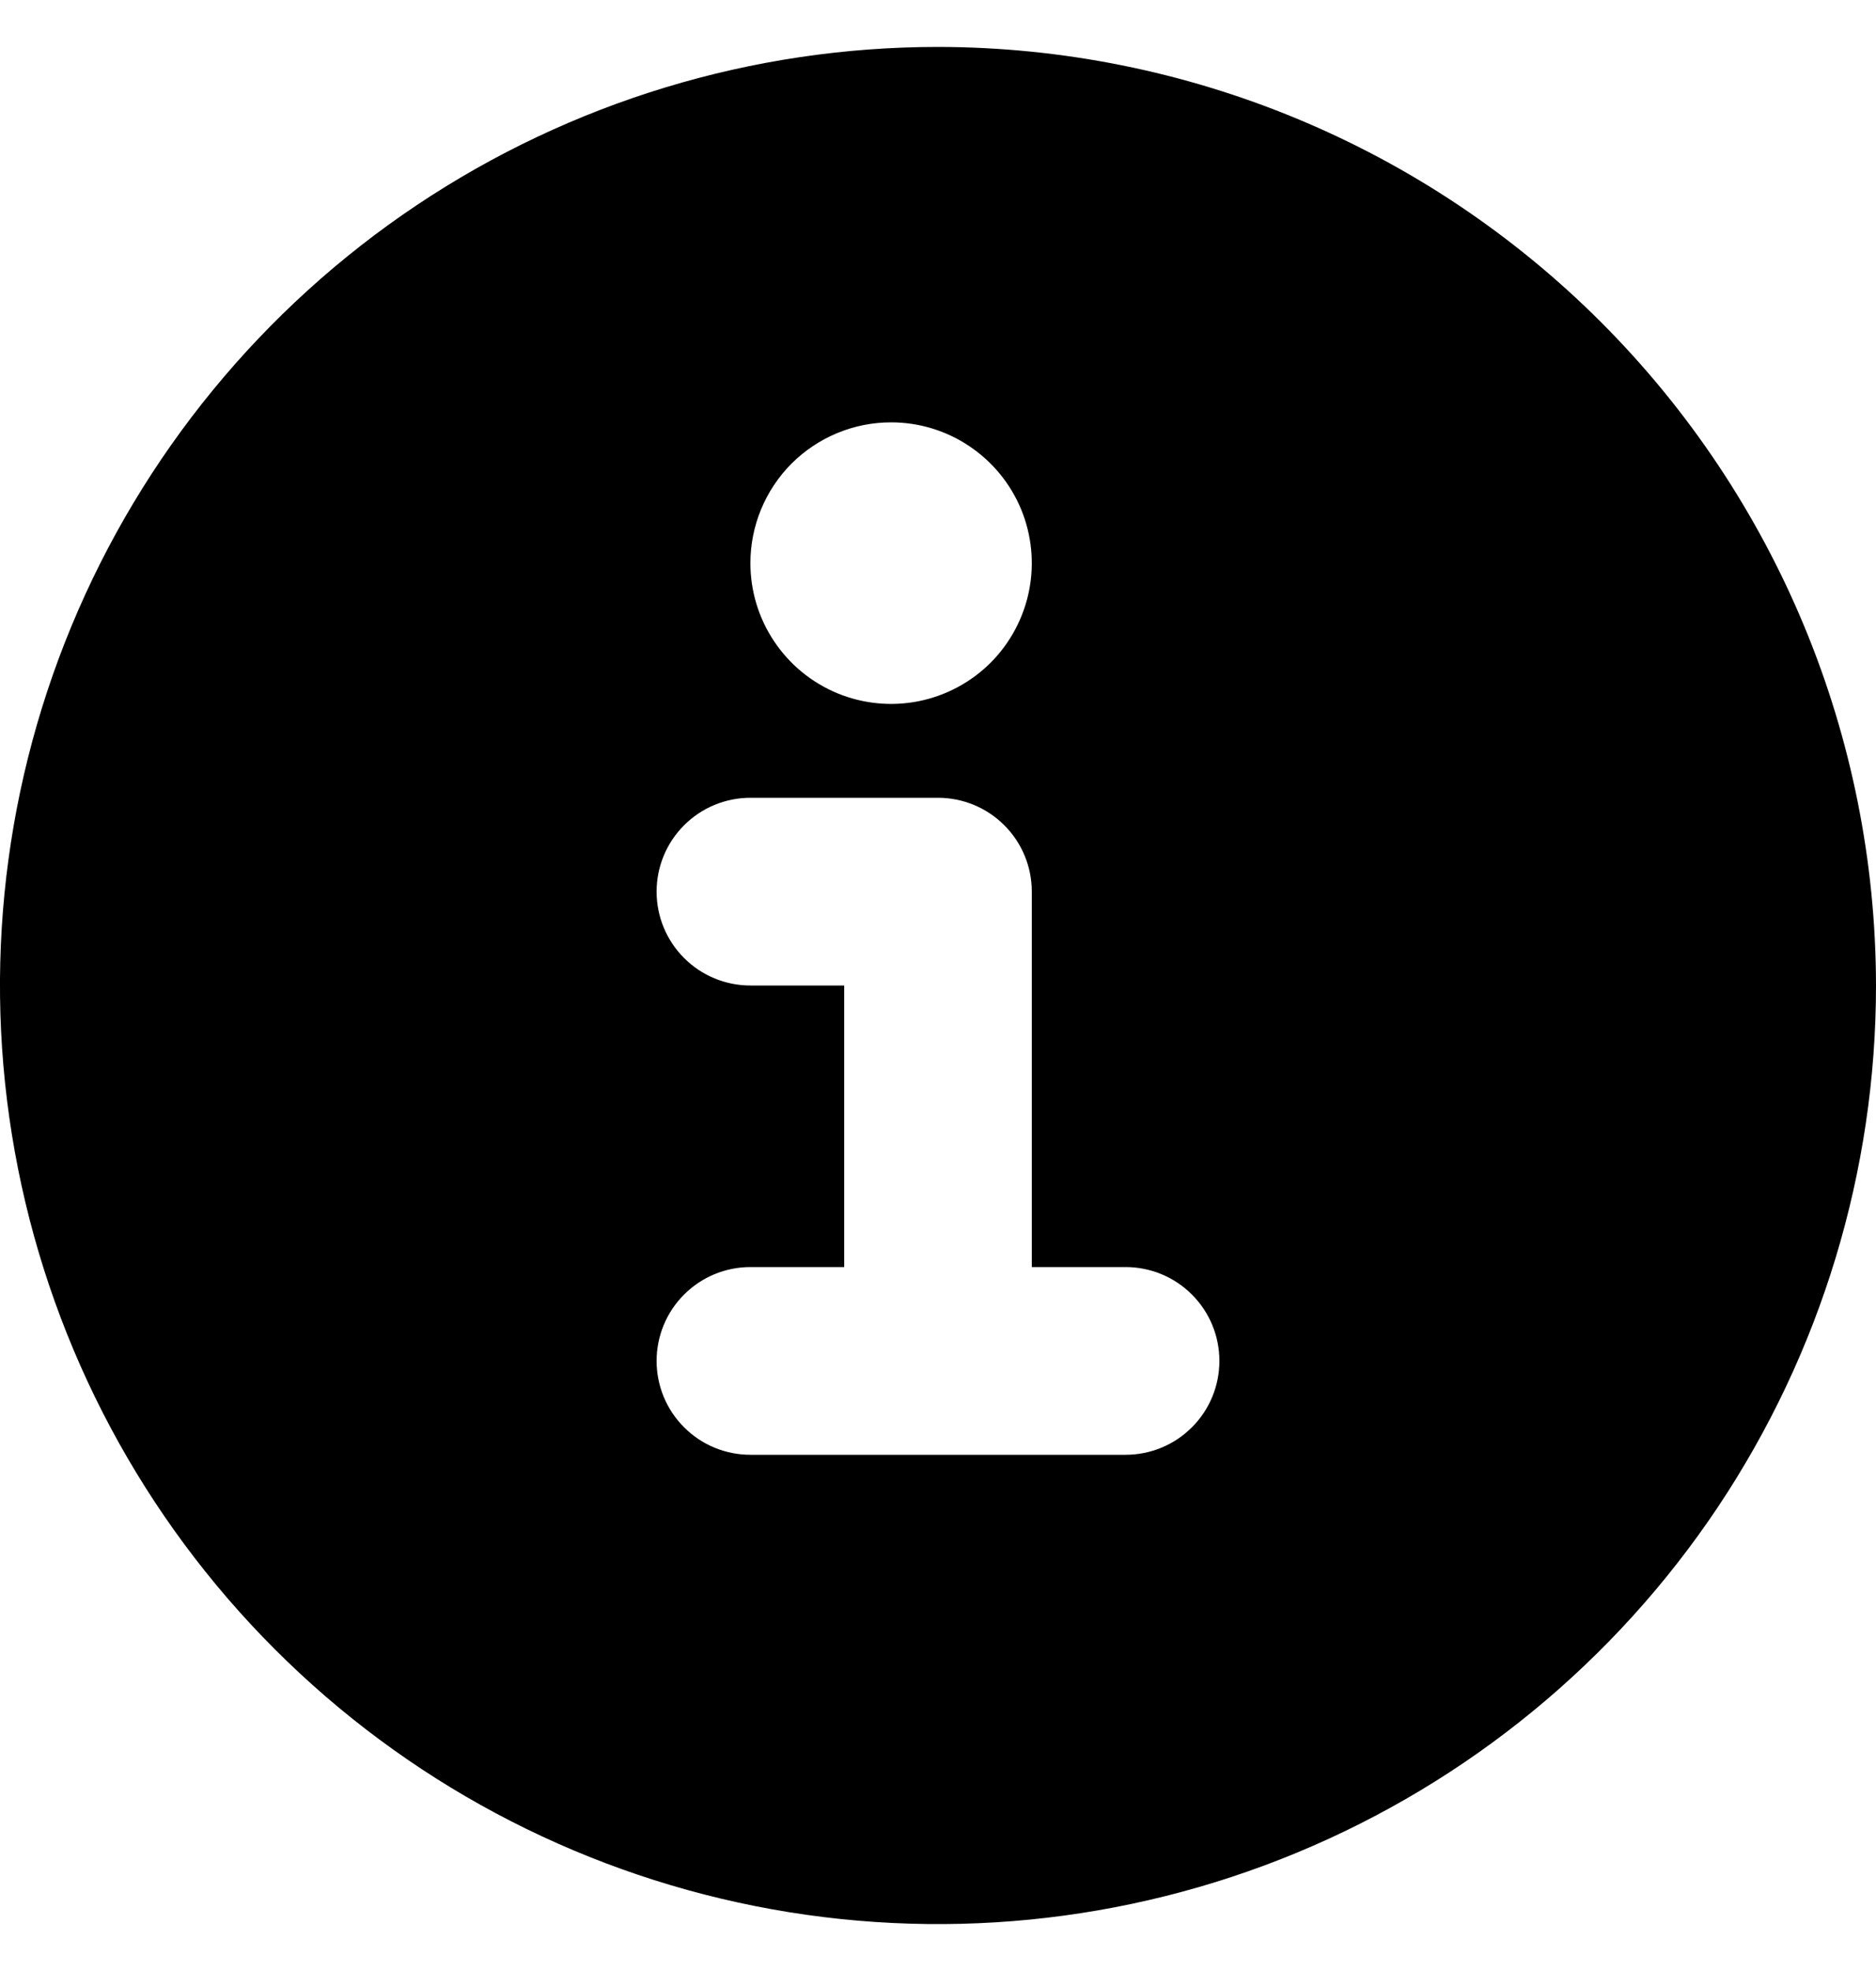 <svg viewBox="0 0 20 21" fill="currentColor" xmlns="http://www.w3.org/2000/svg"> 
    <path
        d="M10 0.5C8.022 0.5 6.089 1.086 4.444 2.185C2.8 3.284 1.518 4.846 0.761 6.673C0.004 8.5 -0.194 10.511 0.192 12.451C0.578 14.391 1.53 16.172 2.929 17.571C4.327 18.97 6.109 19.922 8.049 20.308C9.989 20.694 12 20.496 13.827 19.739C15.654 18.982 17.216 17.7 18.315 16.056C19.413 14.411 20 12.478 20 10.5C19.997 7.849 18.943 5.307 17.068 3.432C15.193 1.557 12.651 0.503 10 0.5ZM9.5 4.5C9.797 4.5 10.087 4.588 10.333 4.753C10.58 4.918 10.772 5.152 10.886 5.426C10.999 5.7 11.029 6.002 10.971 6.293C10.913 6.584 10.77 6.851 10.561 7.061C10.351 7.27 10.084 7.413 9.793 7.471C9.502 7.529 9.2 7.499 8.926 7.386C8.652 7.272 8.418 7.08 8.253 6.833C8.088 6.587 8 6.297 8 6C8 5.602 8.158 5.221 8.439 4.939C8.721 4.658 9.102 4.5 9.5 4.5ZM12 15.5H8C7.735 15.5 7.48 15.395 7.293 15.207C7.105 15.02 7 14.765 7 14.5C7 14.235 7.105 13.98 7.293 13.793C7.48 13.605 7.735 13.5 8 13.5H9V10.5H8C7.735 10.5 7.48 10.395 7.293 10.207C7.105 10.02 7 9.765 7 9.5C7 9.235 7.105 8.98 7.293 8.793C7.48 8.605 7.735 8.5 8 8.5H10C10.265 8.5 10.52 8.605 10.707 8.793C10.895 8.98 11 9.235 11 9.5V13.5H12C12.265 13.5 12.52 13.605 12.707 13.793C12.895 13.98 13 14.235 13 14.5C13 14.765 12.895 15.02 12.707 15.207C12.52 15.395 12.265 15.5 12 15.5Z"
        fill="currentColor" />
</svg>
    